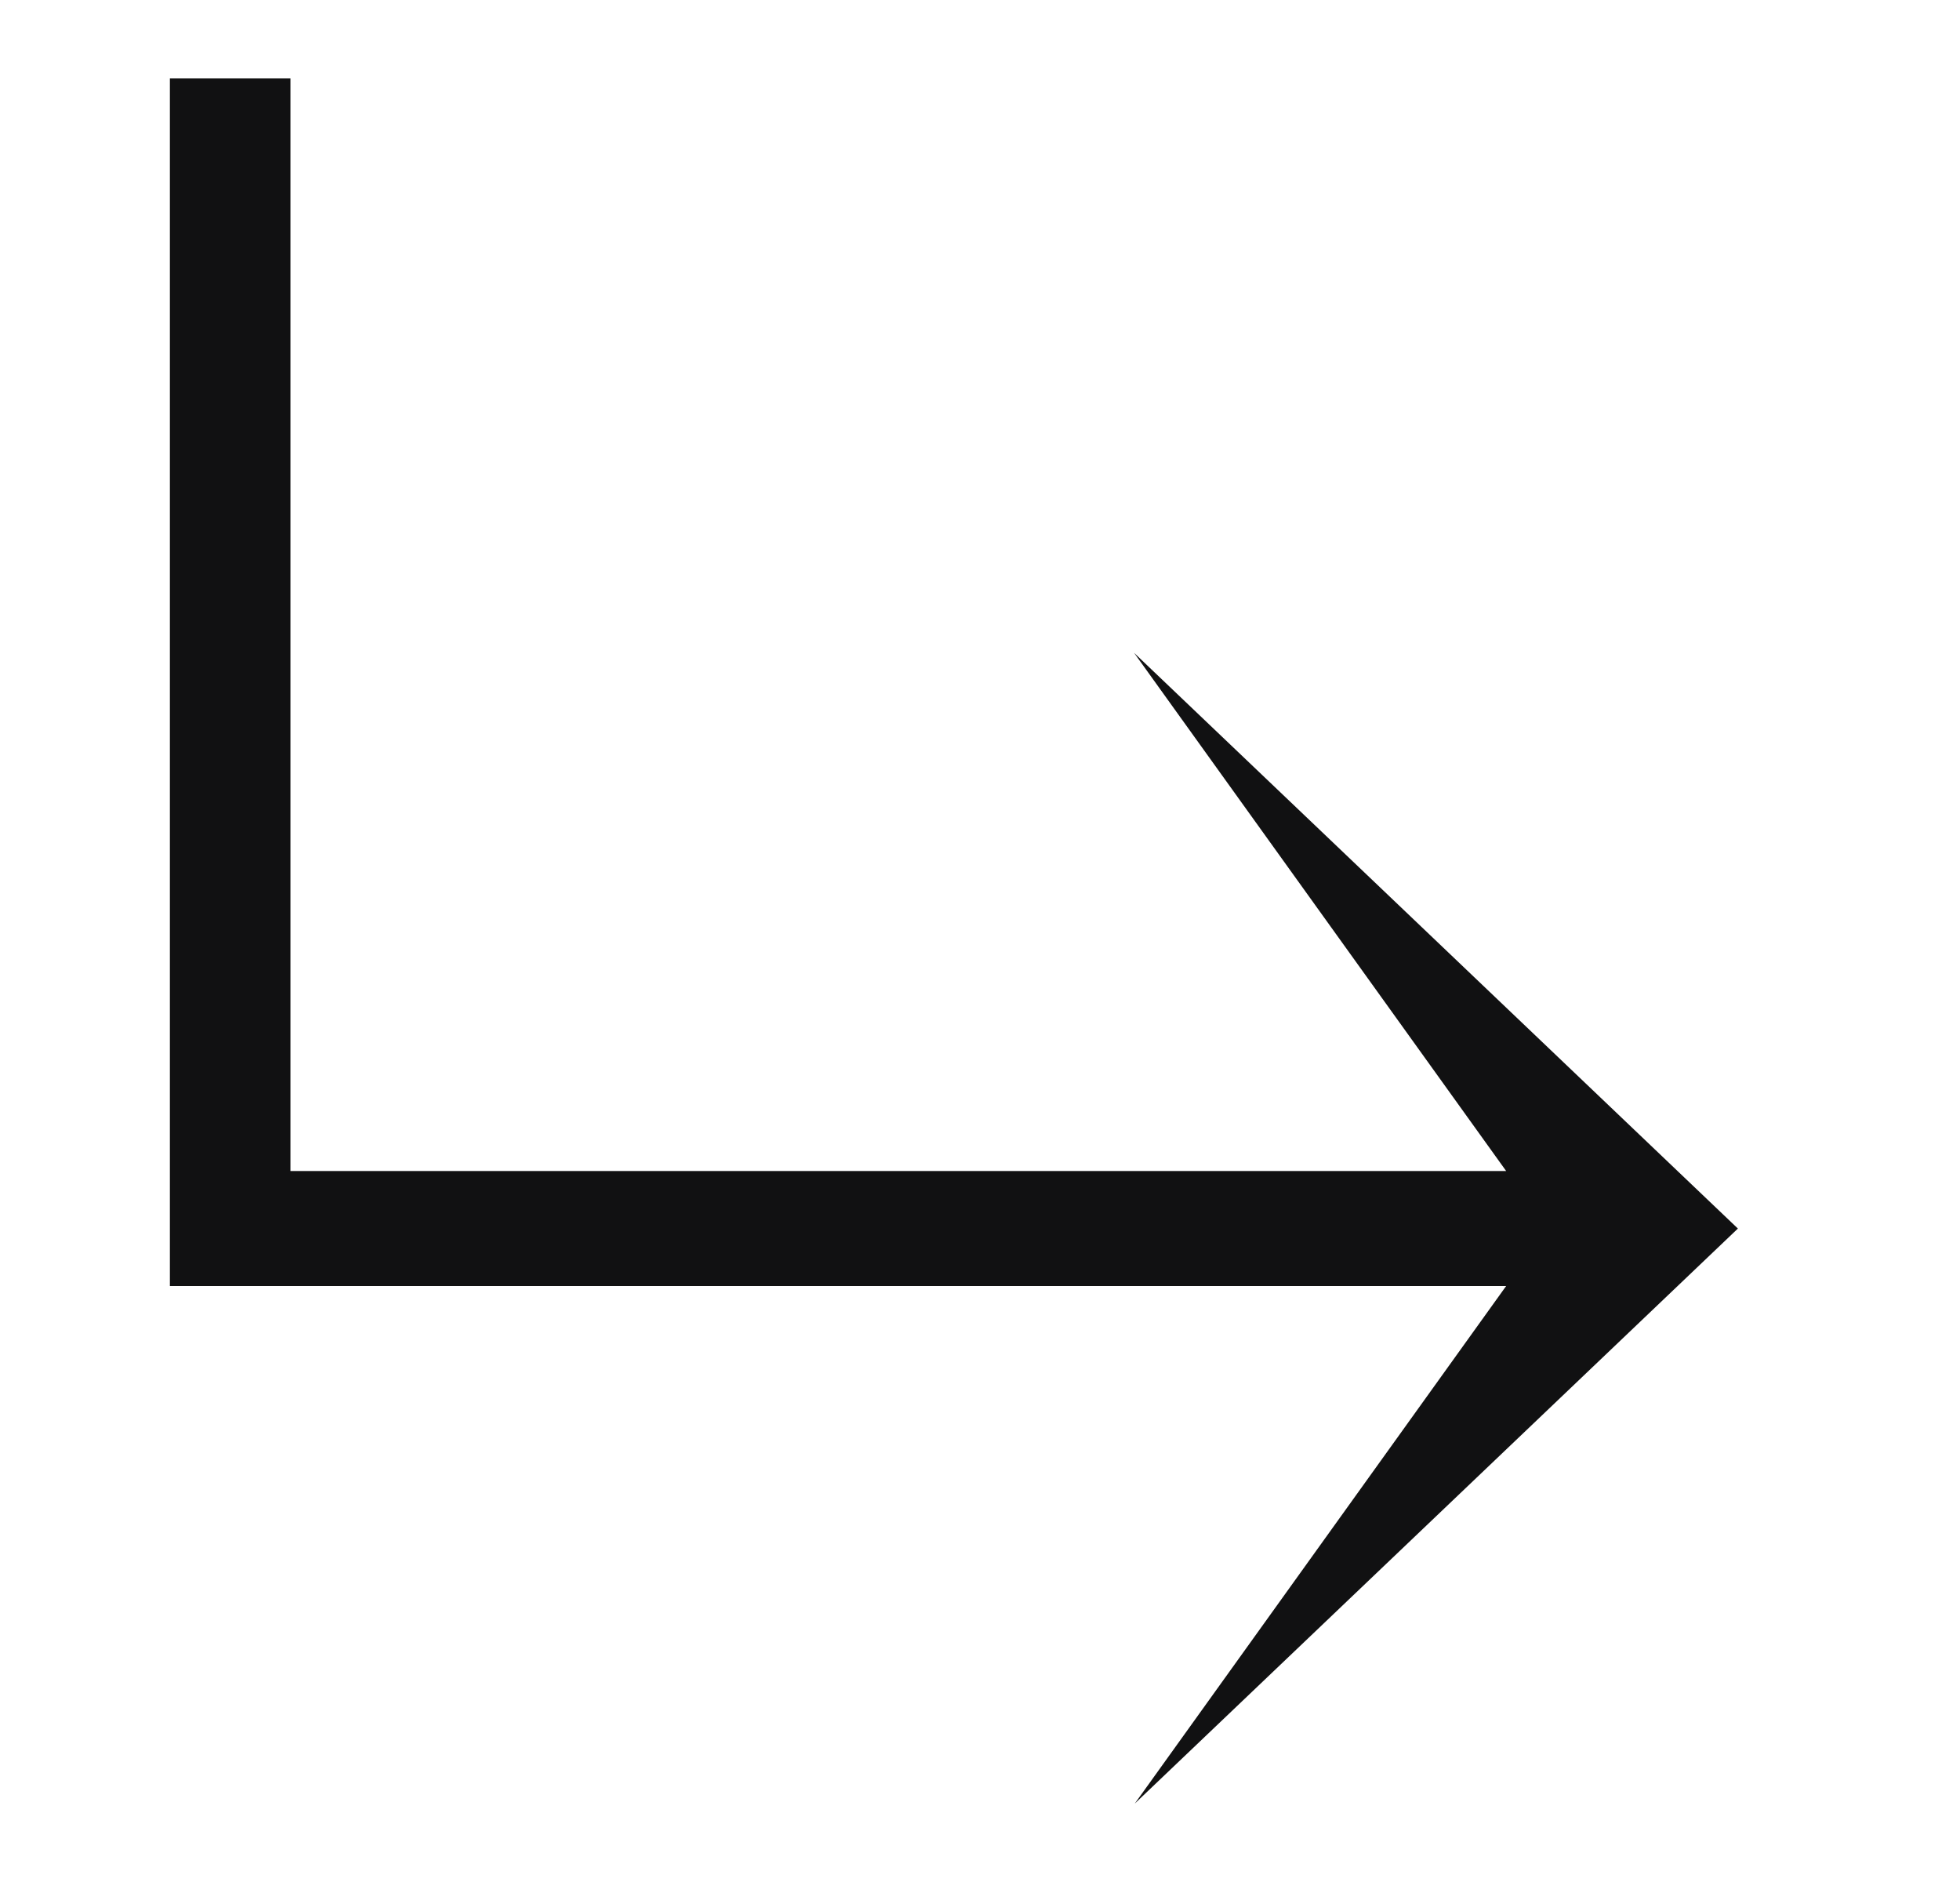 <svg width="25" height="24" viewBox="0 0 25 24" fill="none" xmlns="http://www.w3.org/2000/svg">
<path d="M14.474 23L19.211 16.4H2.167V1H3.705V14.933H19.211L14.465 8.325L22.167 15.667L14.474 23Z" fill="#111112"/>
</svg>
